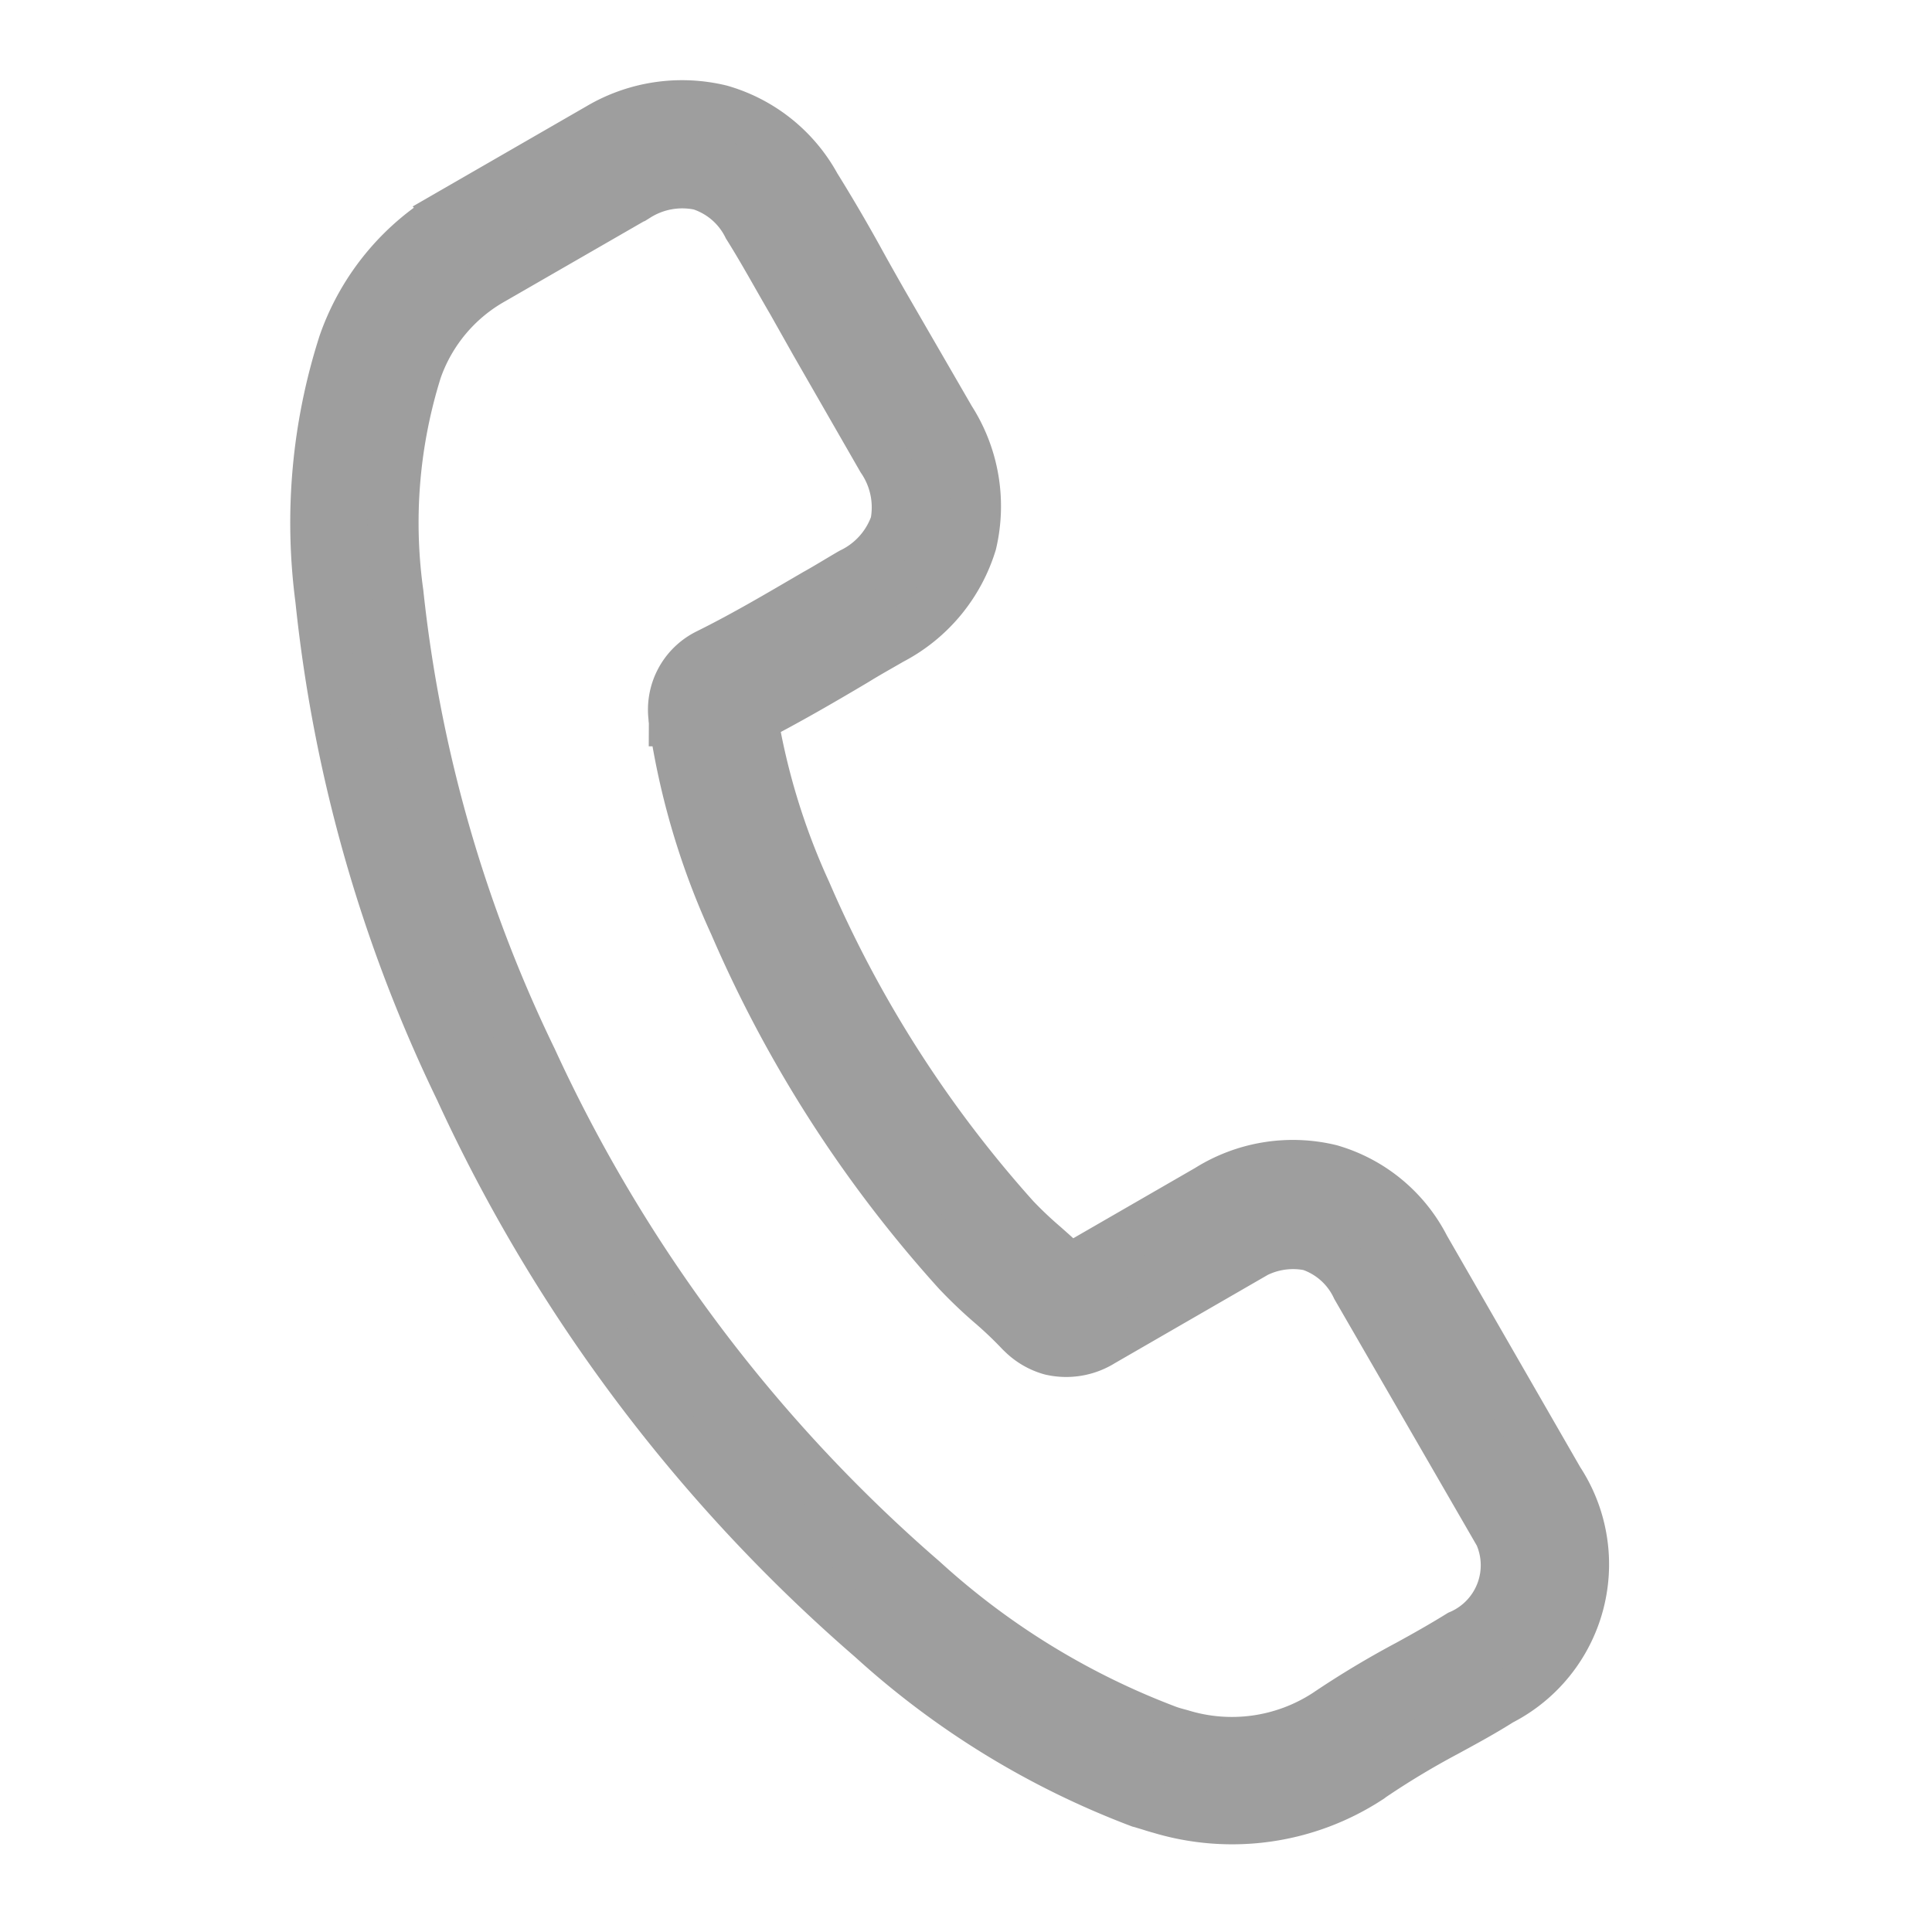 <svg xmlns="http://www.w3.org/2000/svg" width="18.988" height="18.985"><path d="M4.53 10.722a15.916 15.916 0 004.04 5.376 8.239 8.239 0 002.634 1.615c.069.018.134.042.202.06a2.453 2.453 0 002.047-.297.068.068 0 00.016-.012 8.01 8.01 0 01.74-.446c.178-.097.365-.198.536-.307a1.5 1.5 0 00.573-2.16l-1.317-2.288a1.512 1.512 0 00-.928-.766 1.563 1.563 0 00-1.198.196l-1.364.787c-.081-.083-.172-.162-.255-.236a3.843 3.843 0 01-.283-.268A11.777 11.777 0 017.921 8.77a6.783 6.783 0 01-.526-1.712c.35-.18.687-.376 1.012-.569.116-.072.234-.137.351-.205a1.593 1.593 0 00.788-.947 1.581 1.581 0 00-.208-1.215L8.683 2.99a32.115 32.115 0 01-.222-.394 16.134 16.134 0 00-.448-.767 1.55 1.55 0 00-.933-.746 1.6 1.6 0 00-1.193.179l-1.424.821a2.388 2.388 0 00-1.084 1.293 5.753 5.753 0 00-.227 2.514 14.468 14.468 0 001.379 4.833zm-.436-7.087a1.644 1.644 0 01.75-.893l1.418-.817a.837.837 0 01.621-.108.794.794 0 01.47.405c.151.24.284.486.437.748l.226.401.655 1.14a.844.844 0 01.131.637.844.844 0 01-.432.485c-.123.071-.239.144-.355.208-.355.207-.687.404-1.045.582l-.018.009a.608.608 0 00-.328.626c-.002.009.002.017.002.027a7.316 7.316 0 00.593 1.997 12.43 12.43 0 002.192 3.413 4.45 4.45 0 00.338.322 3.844 3.844 0 01.282.269l.028.027a.65.65 0 00.27.153.66.66 0 00.501-.084l1.424-.822a.823.823 0 01.621-.12.781.781 0 01.46.41l1.325 2.293a.75.75 0 01-.312 1.13c-.163.101-.329.195-.506.292a8.952 8.952 0 00-.802.482 1.706 1.706 0 01-1.434.202c-.052-.014-.106-.028-.155-.048a7.485 7.485 0 01-2.381-1.466 15.12 15.12 0 01-3.845-5.122 13.848 13.848 0 01-1.313-4.584 5.014 5.014 0 01.182-2.194z" fill="#9e9e9e" stroke="#9e9e9e" stroke-width=".5"/></svg>